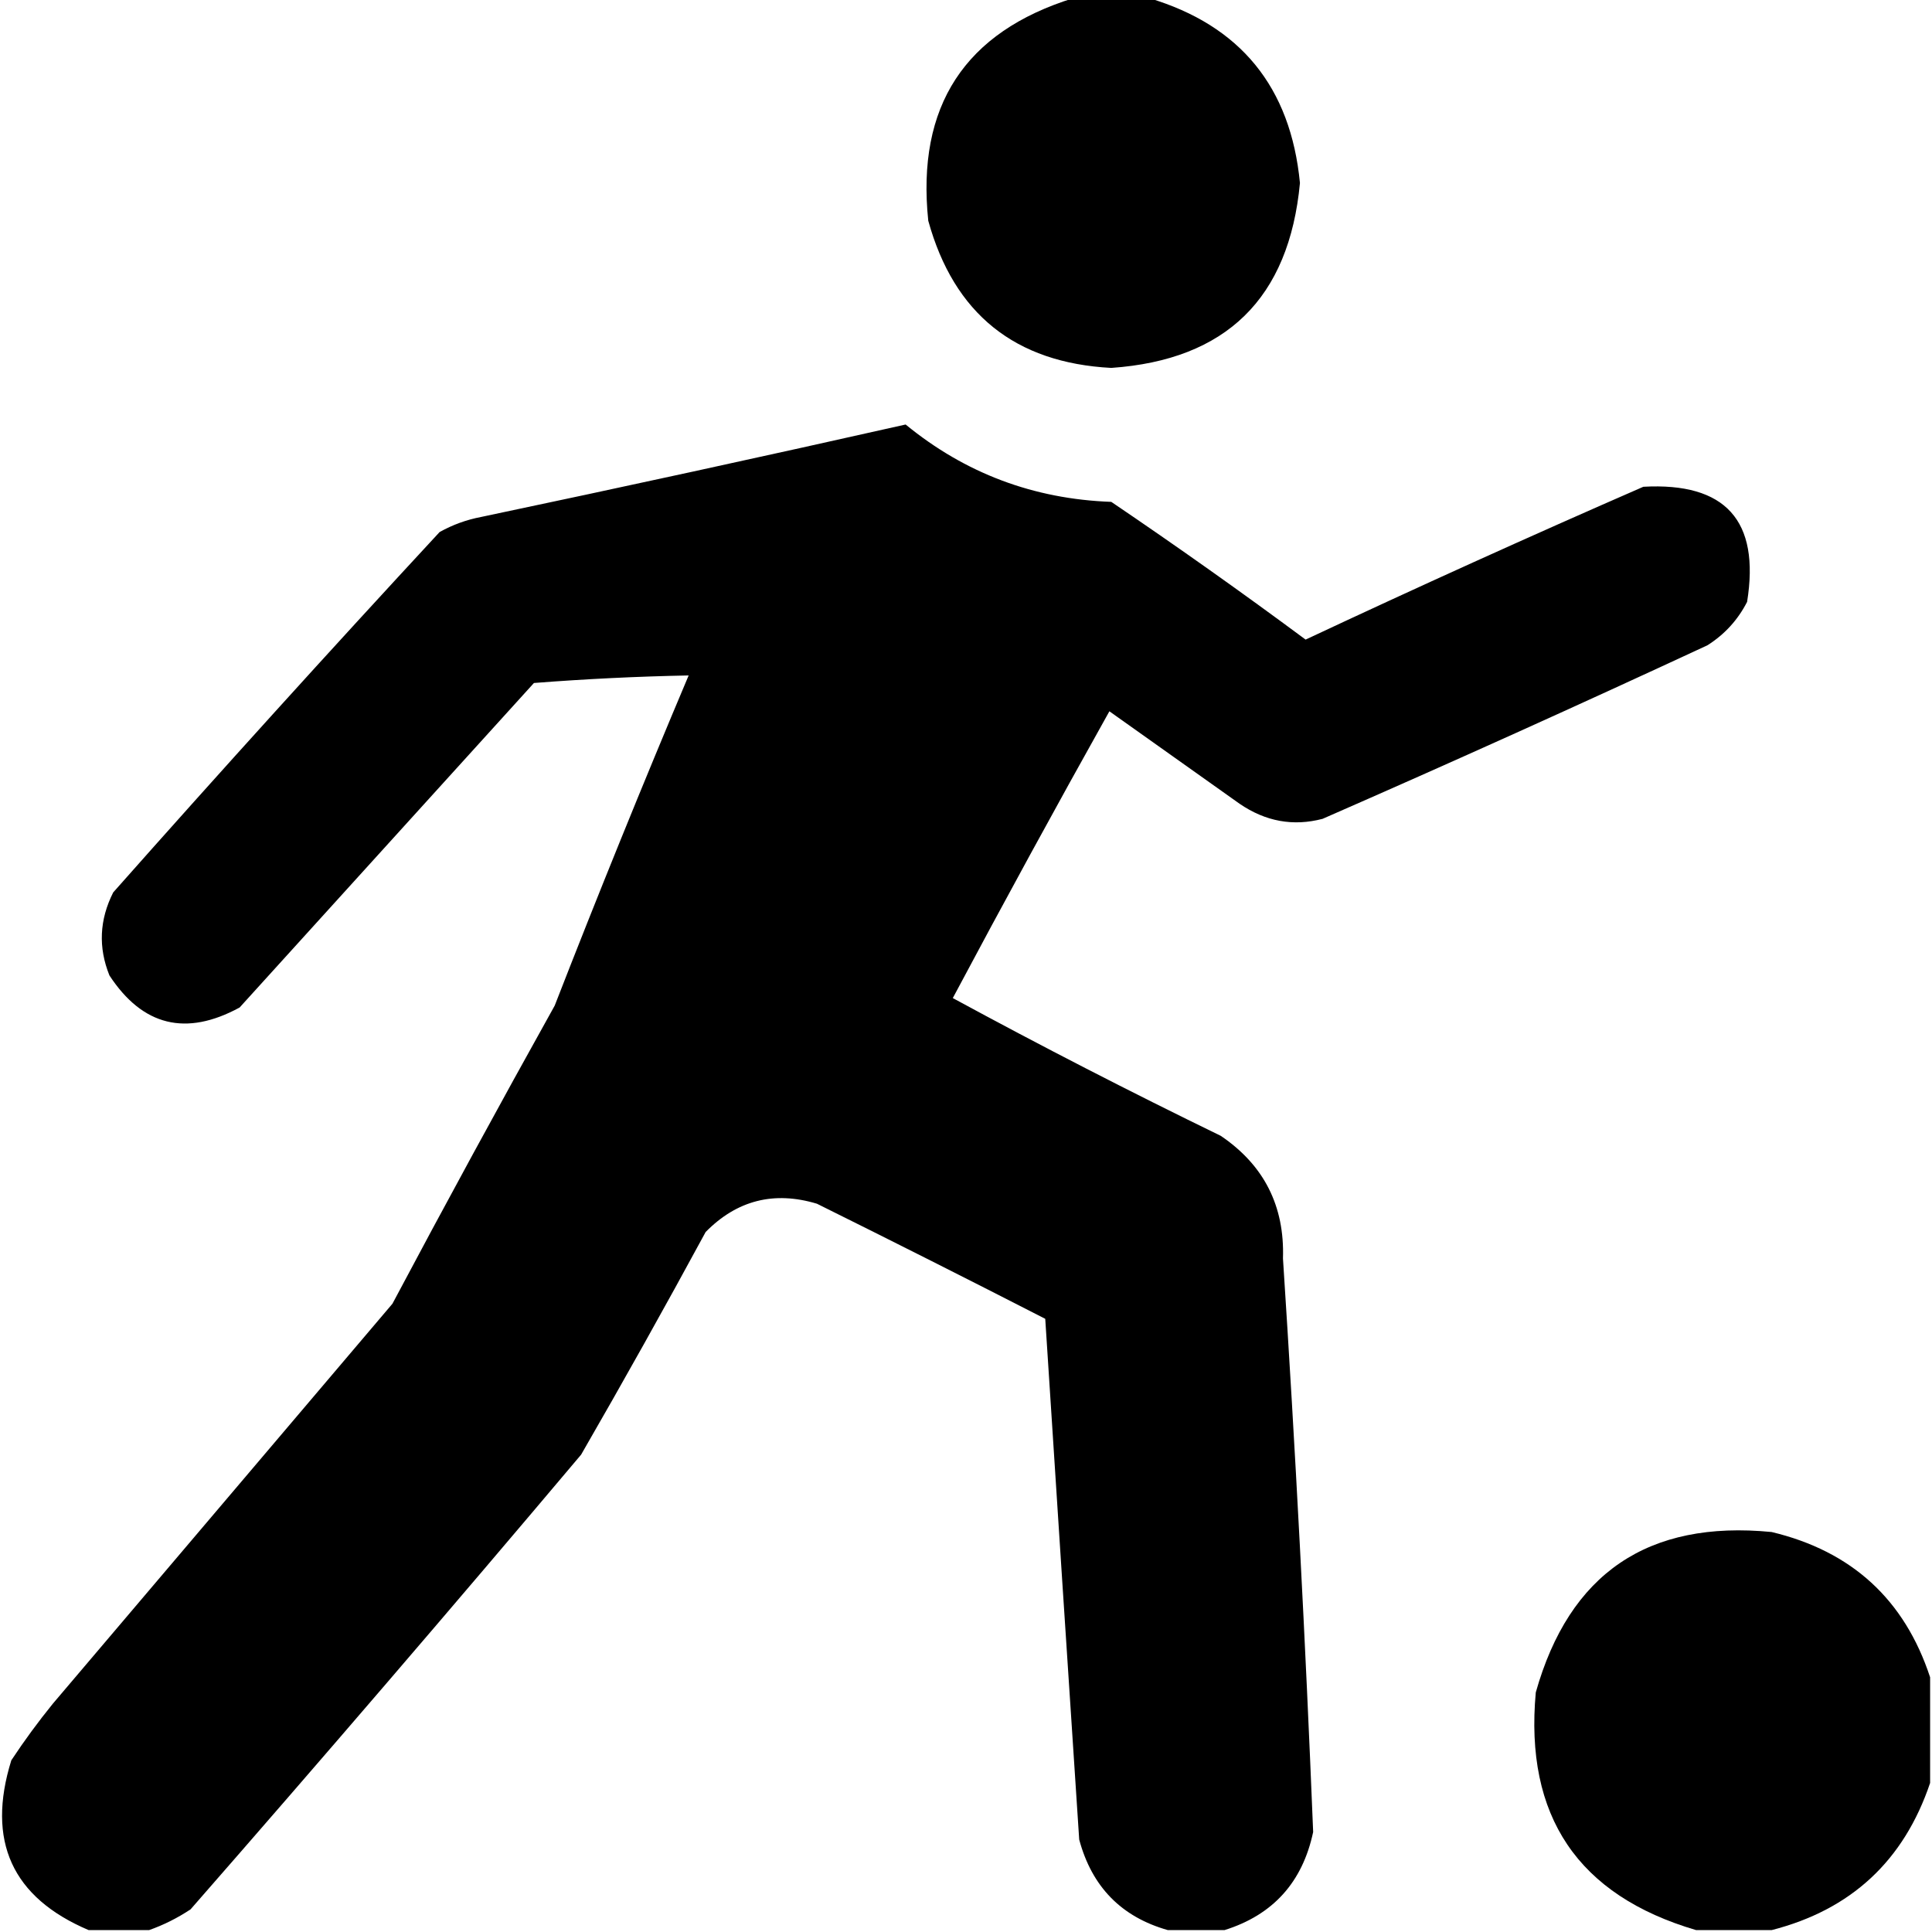 <?xml version="1.0" encoding="UTF-8"?>
<!DOCTYPE svg PUBLIC "-//W3C//DTD SVG 1.1//EN" "http://www.w3.org/Graphics/SVG/1.1/DTD/svg11.dtd">
<svg xmlns="http://www.w3.org/2000/svg" version="1.1" width="512px" height="512px" style="shape-rendering:geometricPrecision; text-rendering:geometricPrecision; image-rendering:optimizeQuality; fill-rule:evenodd; clip-rule:evenodd" xmlns:xlink="http://www.w3.org/1999/xlink">
<g fill="#000000" stroke="none">
<path d="M 284.5,-0.5 C 291.167,-0.5 297.833,-0.5 304.5,-0.5C 328.704,6.725 342.037,23.058 344.5,48.5C 341.621,79.047 324.954,95.38 294.5,97.5C 268.987,96.156 252.82,83.156 246,58.5C 242.835,28.119 255.668,8.452 284.5,-0.5 Z"/>
<path d="M 324.5,511.5 C 319.5,511.5 314.5,511.5 309.5,511.5C 297.191,508.023 289.358,500.023 286,487.5C 282.961,441.503 279.961,395.503 277,349.5C 256.911,339.205 236.744,329.039 216.5,319C 205.124,315.572 195.291,318.072 187,326.5C 176.253,346.328 165.253,365.995 154,385.5C 119.874,425.961 85.374,466.128 50.5,506C 46.983,508.326 43.317,510.16 39.5,511.5C 34.167,511.5 28.833,511.5 23.5,511.5C 3.192,502.873 -3.641,487.873 3,466.5C 6.422,461.322 10.089,456.322 14,451.5C 44,416.167 74,380.833 104,345.5C 118.079,319.007 132.413,292.673 147,266.5C 158.428,237.148 170.261,207.982 182.5,179C 168.868,179.266 155.201,179.932 141.5,181C 115.5,209.667 89.5,238.333 63.5,267C 49.282,274.737 37.782,271.904 29,258.5C 26.009,251.075 26.342,243.742 30,236.5C 58.464,204.368 87.297,172.534 116.5,141C 119.948,139.073 123.615,137.739 127.5,137C 165.092,129.082 202.592,120.915 240,112.5C 255.769,125.427 273.936,132.26 294.5,133C 311.93,144.798 329.097,156.965 346,169.5C 375.64,155.597 405.473,142.097 435.5,129C 457.294,127.794 466.461,137.96 463,159.5C 460.55,164.284 457.05,168.117 452.5,171C 418.668,186.721 384.668,202.055 350.5,217C 342.71,219.045 335.377,217.711 328.5,213C 317,204.833 305.5,196.667 294,188.5C 279.913,213.673 266.079,239.007 252.5,264.5C 275.854,277.177 299.52,289.344 323.5,301C 334.959,308.75 340.459,319.584 340,333.5C 343.293,384.151 345.96,434.818 348,485.5C 345.179,498.816 337.345,507.483 324.5,511.5 Z"/>
<path d="M 511.5,444.5 C 511.5,453.833 511.5,463.167 511.5,472.5C 504.555,493.112 490.555,506.112 469.5,511.5C 462.833,511.5 456.167,511.5 449.5,511.5C 418.164,502.295 403.997,481.295 407,448.5C 415.895,416.959 436.728,402.792 469.5,406C 490.735,411.073 504.735,423.906 511.5,444.5 Z"/>
</g>
</svg>
